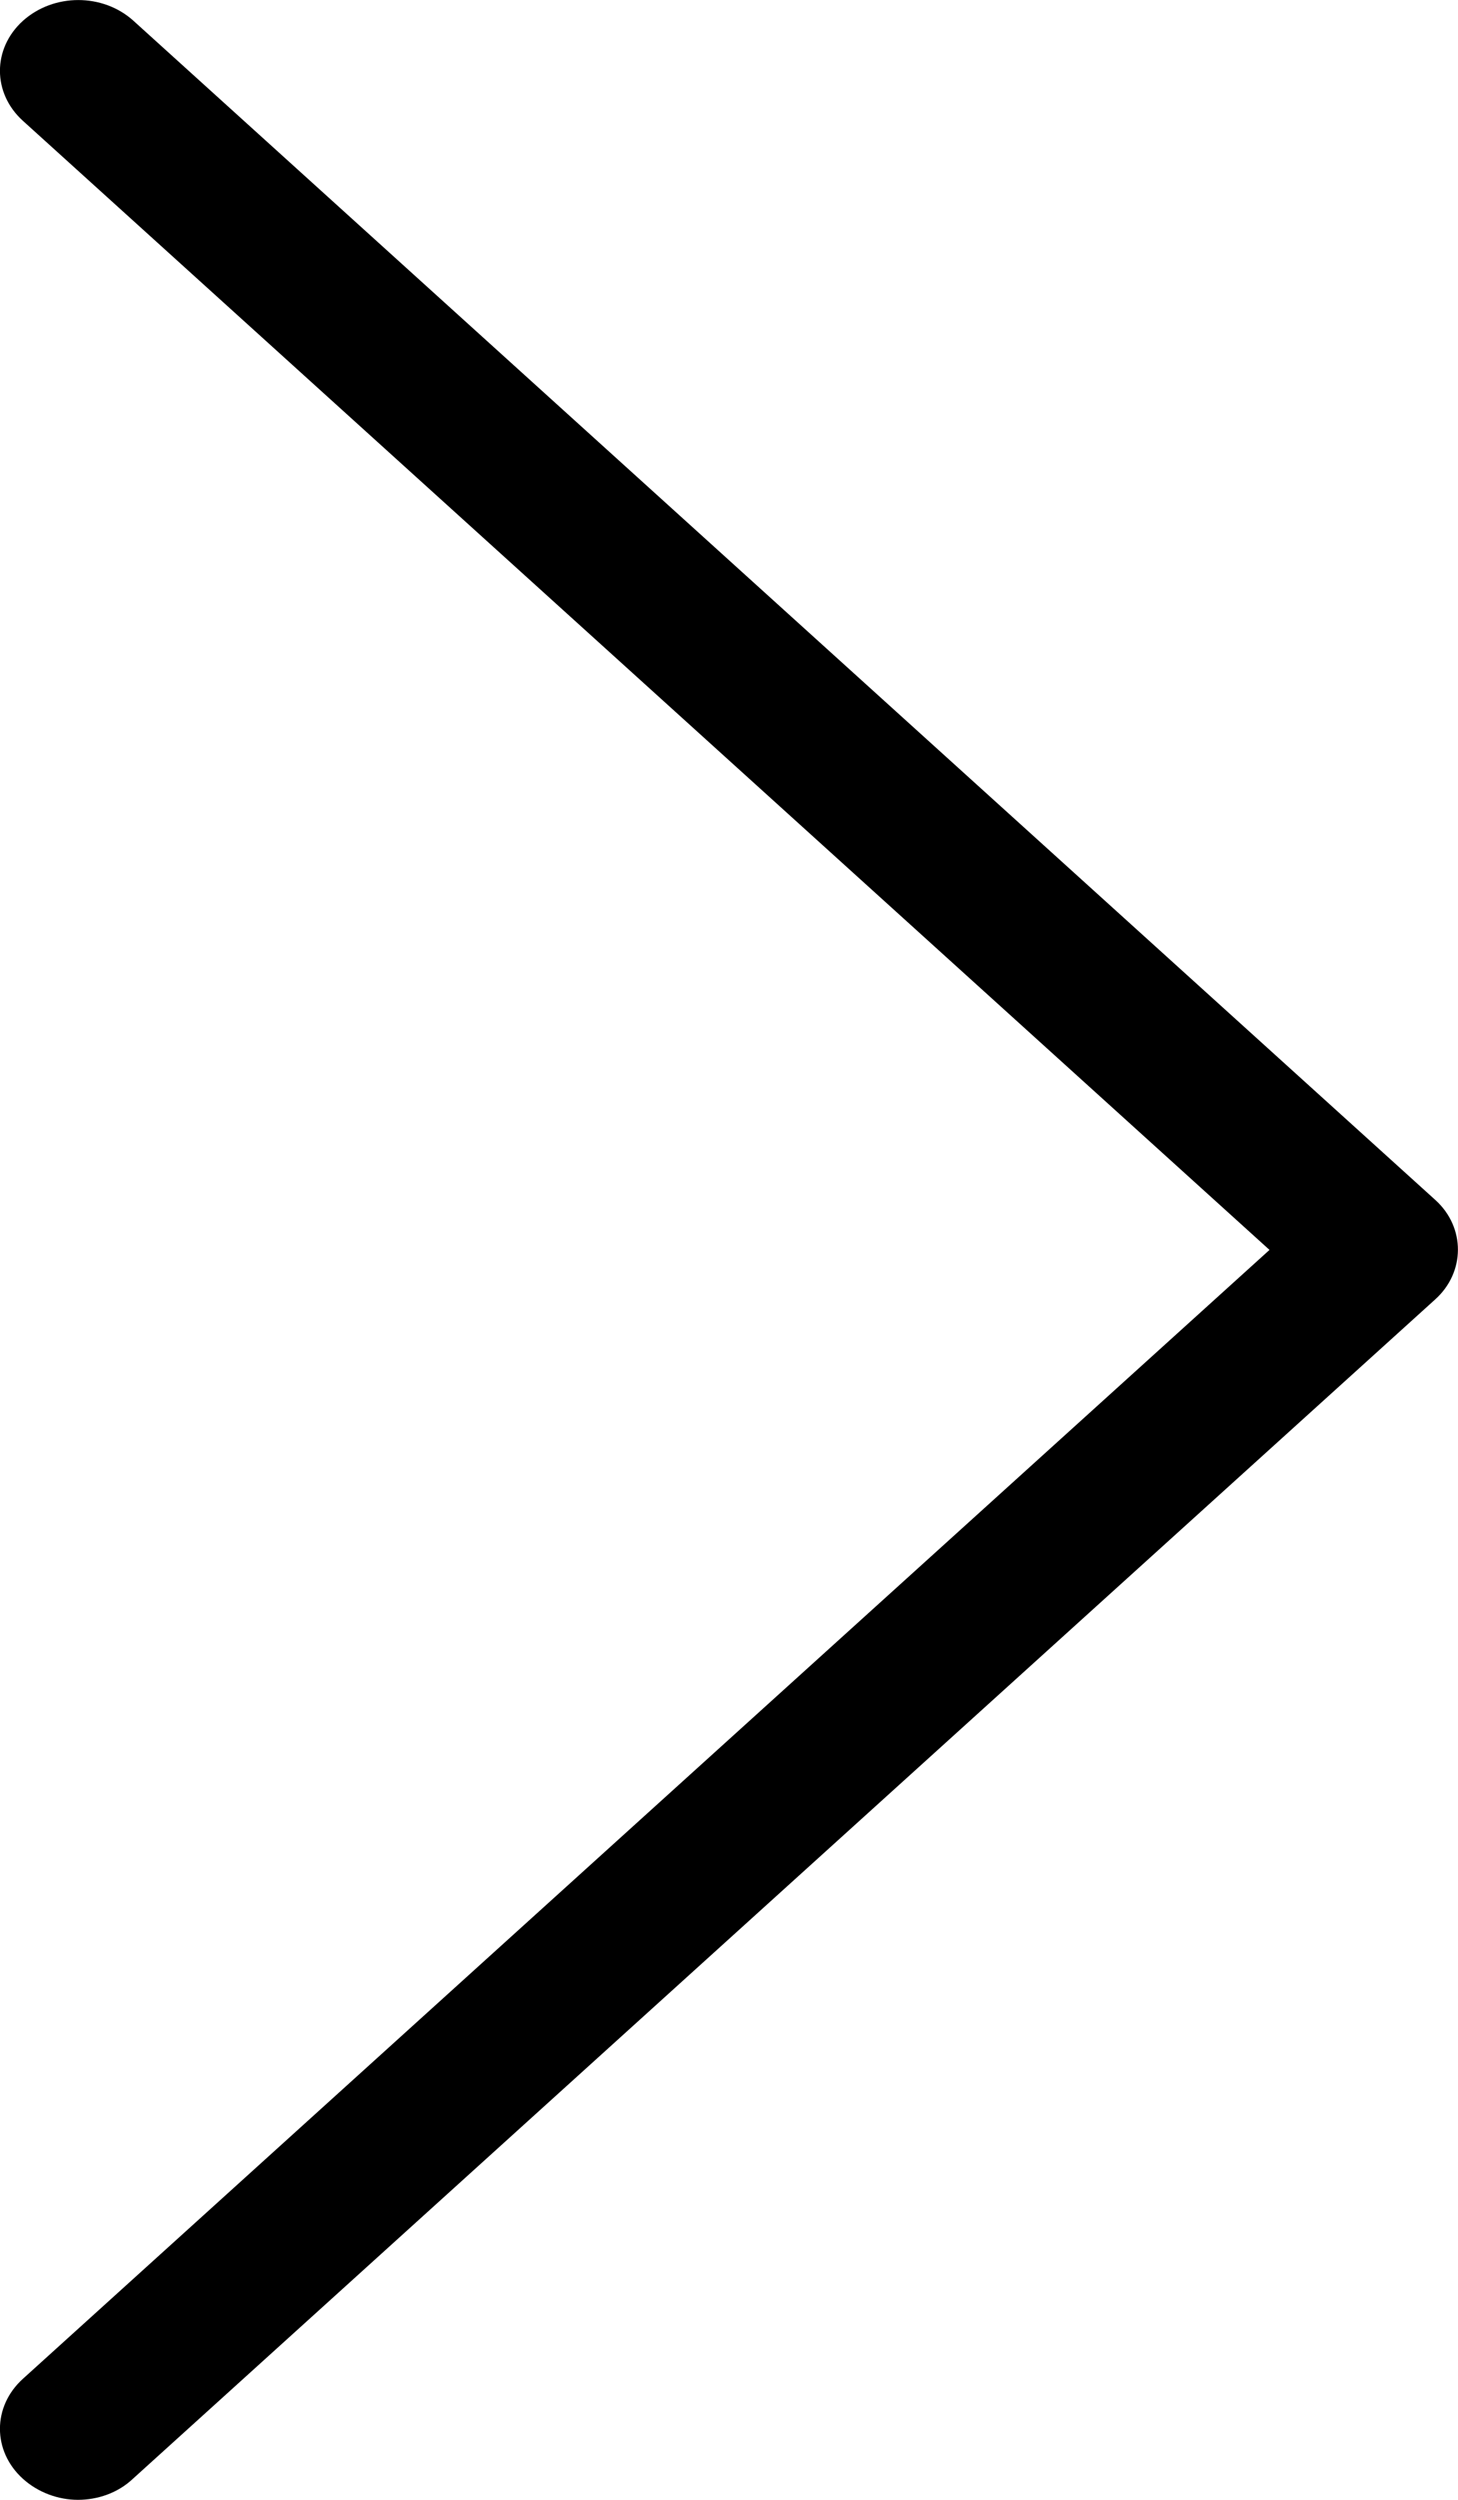 <svg width="7" height="12" viewBox="0 0 7 12" fill="none" xmlns="http://www.w3.org/2000/svg">
<path d="M6.892 5.761L0.641 0.1C0.494 -0.033 0.258 -0.033 0.11 0.1C-0.037 0.233 -0.037 0.447 0.11 0.58L6.095 6L0.11 11.419C-0.037 11.552 -0.037 11.766 0.11 11.899C0.183 11.965 0.28 12 0.374 12C0.469 12 0.566 11.967 0.638 11.899L6.889 6.239C7.036 6.108 7.036 5.892 6.892 5.761Z" fill="black"/>
</svg>
